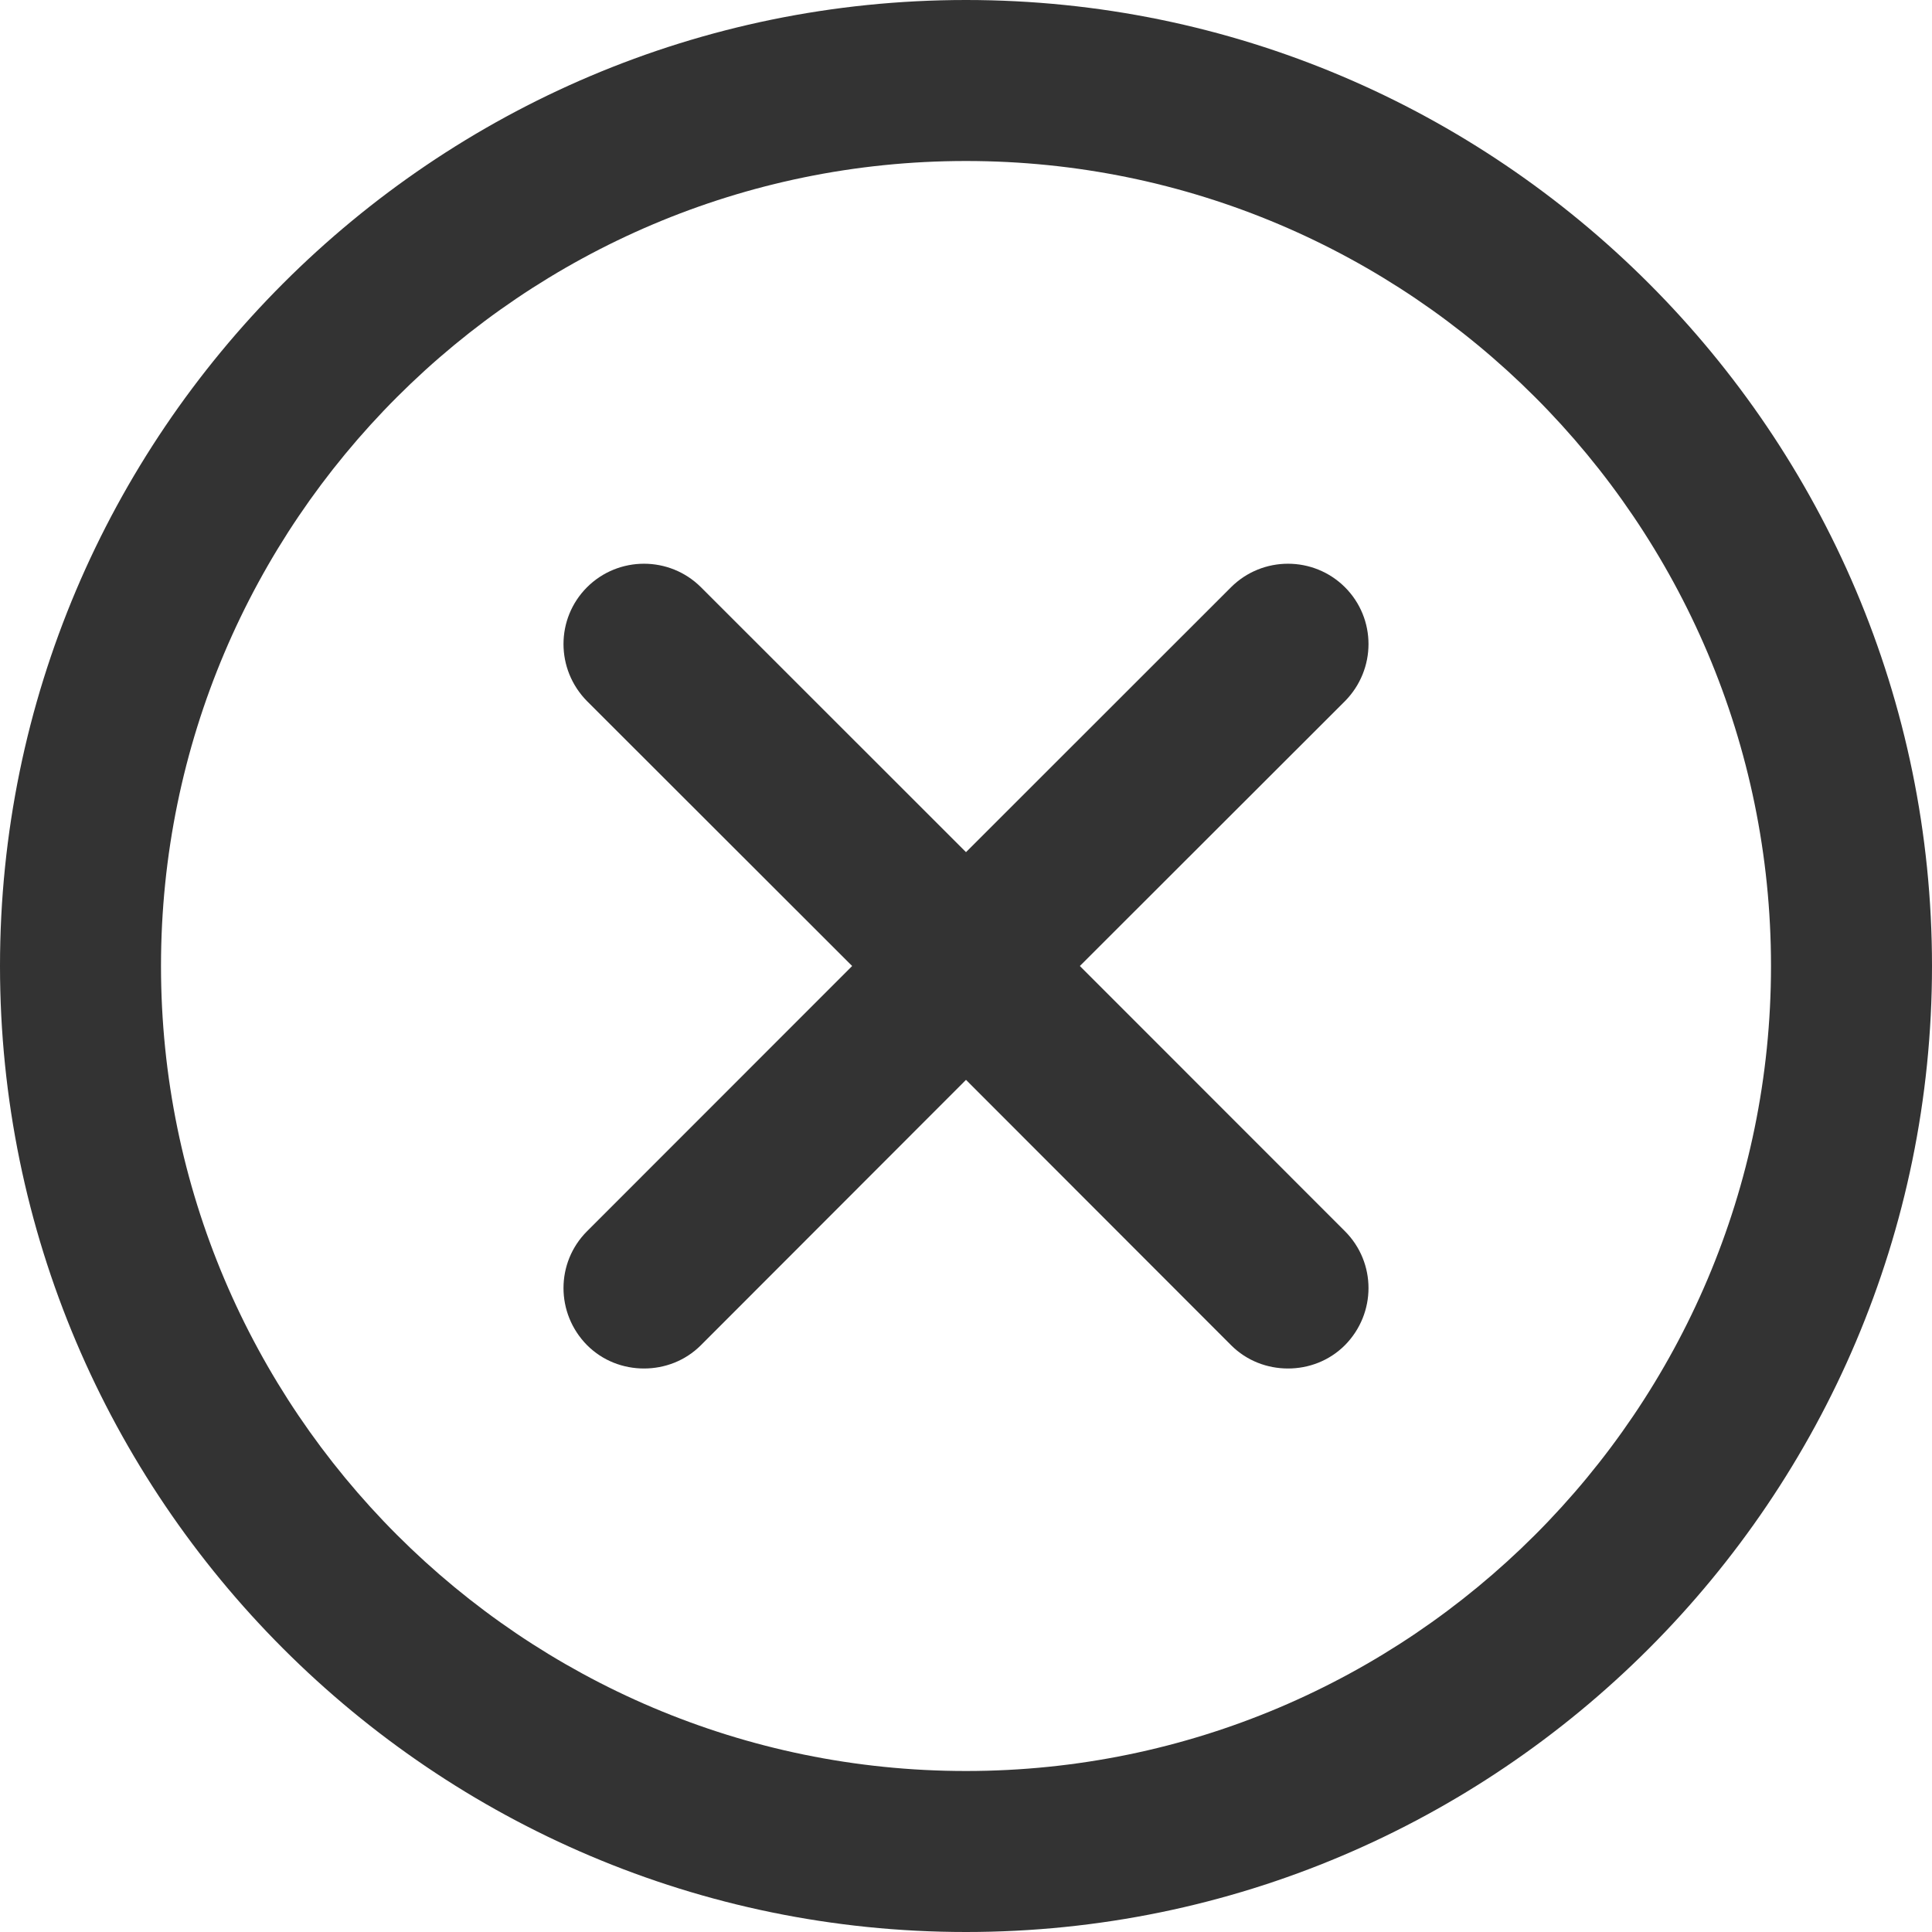 <svg width="15" height="15" viewBox="0 0 15 15" fill="none" xmlns="http://www.w3.org/2000/svg">
<path fill-rule="evenodd" clip-rule="evenodd" d="M7.5 13.75C4.054 13.75 1.25 10.947 1.25 7.5C1.25 4.053 4.054 1.25 7.5 1.25C10.946 1.25 13.75 4.053 13.75 7.5C13.75 10.947 10.946 13.75 7.5 13.75ZM7.5 0C3.364 0 0 3.366 0 7.5C0 11.634 3.364 15 7.5 15C11.636 15 15 11.634 15 7.5C15 3.366 11.636 0 7.5 0Z" fill="#333333"/>
<path fill-rule="evenodd" clip-rule="evenodd" d="M10.442 4.559C10.198 4.316 9.802 4.316 9.558 4.559L7.5 6.616L5.442 4.559C5.198 4.316 4.802 4.316 4.558 4.559C4.314 4.803 4.314 5.197 4.558 5.444L6.616 7.5L4.558 9.559C4.314 9.803 4.314 10.197 4.558 10.444C4.68 10.566 4.84 10.625 5 10.625C5.16 10.625 5.32 10.566 5.442 10.444L7.5 8.384L9.558 10.444C9.68 10.566 9.84 10.625 10 10.625C10.16 10.625 10.32 10.566 10.442 10.444C10.686 10.197 10.686 9.803 10.442 9.559L8.384 7.5L10.442 5.444C10.686 5.197 10.686 4.803 10.442 4.559Z" fill="#333333"/>
</svg>

